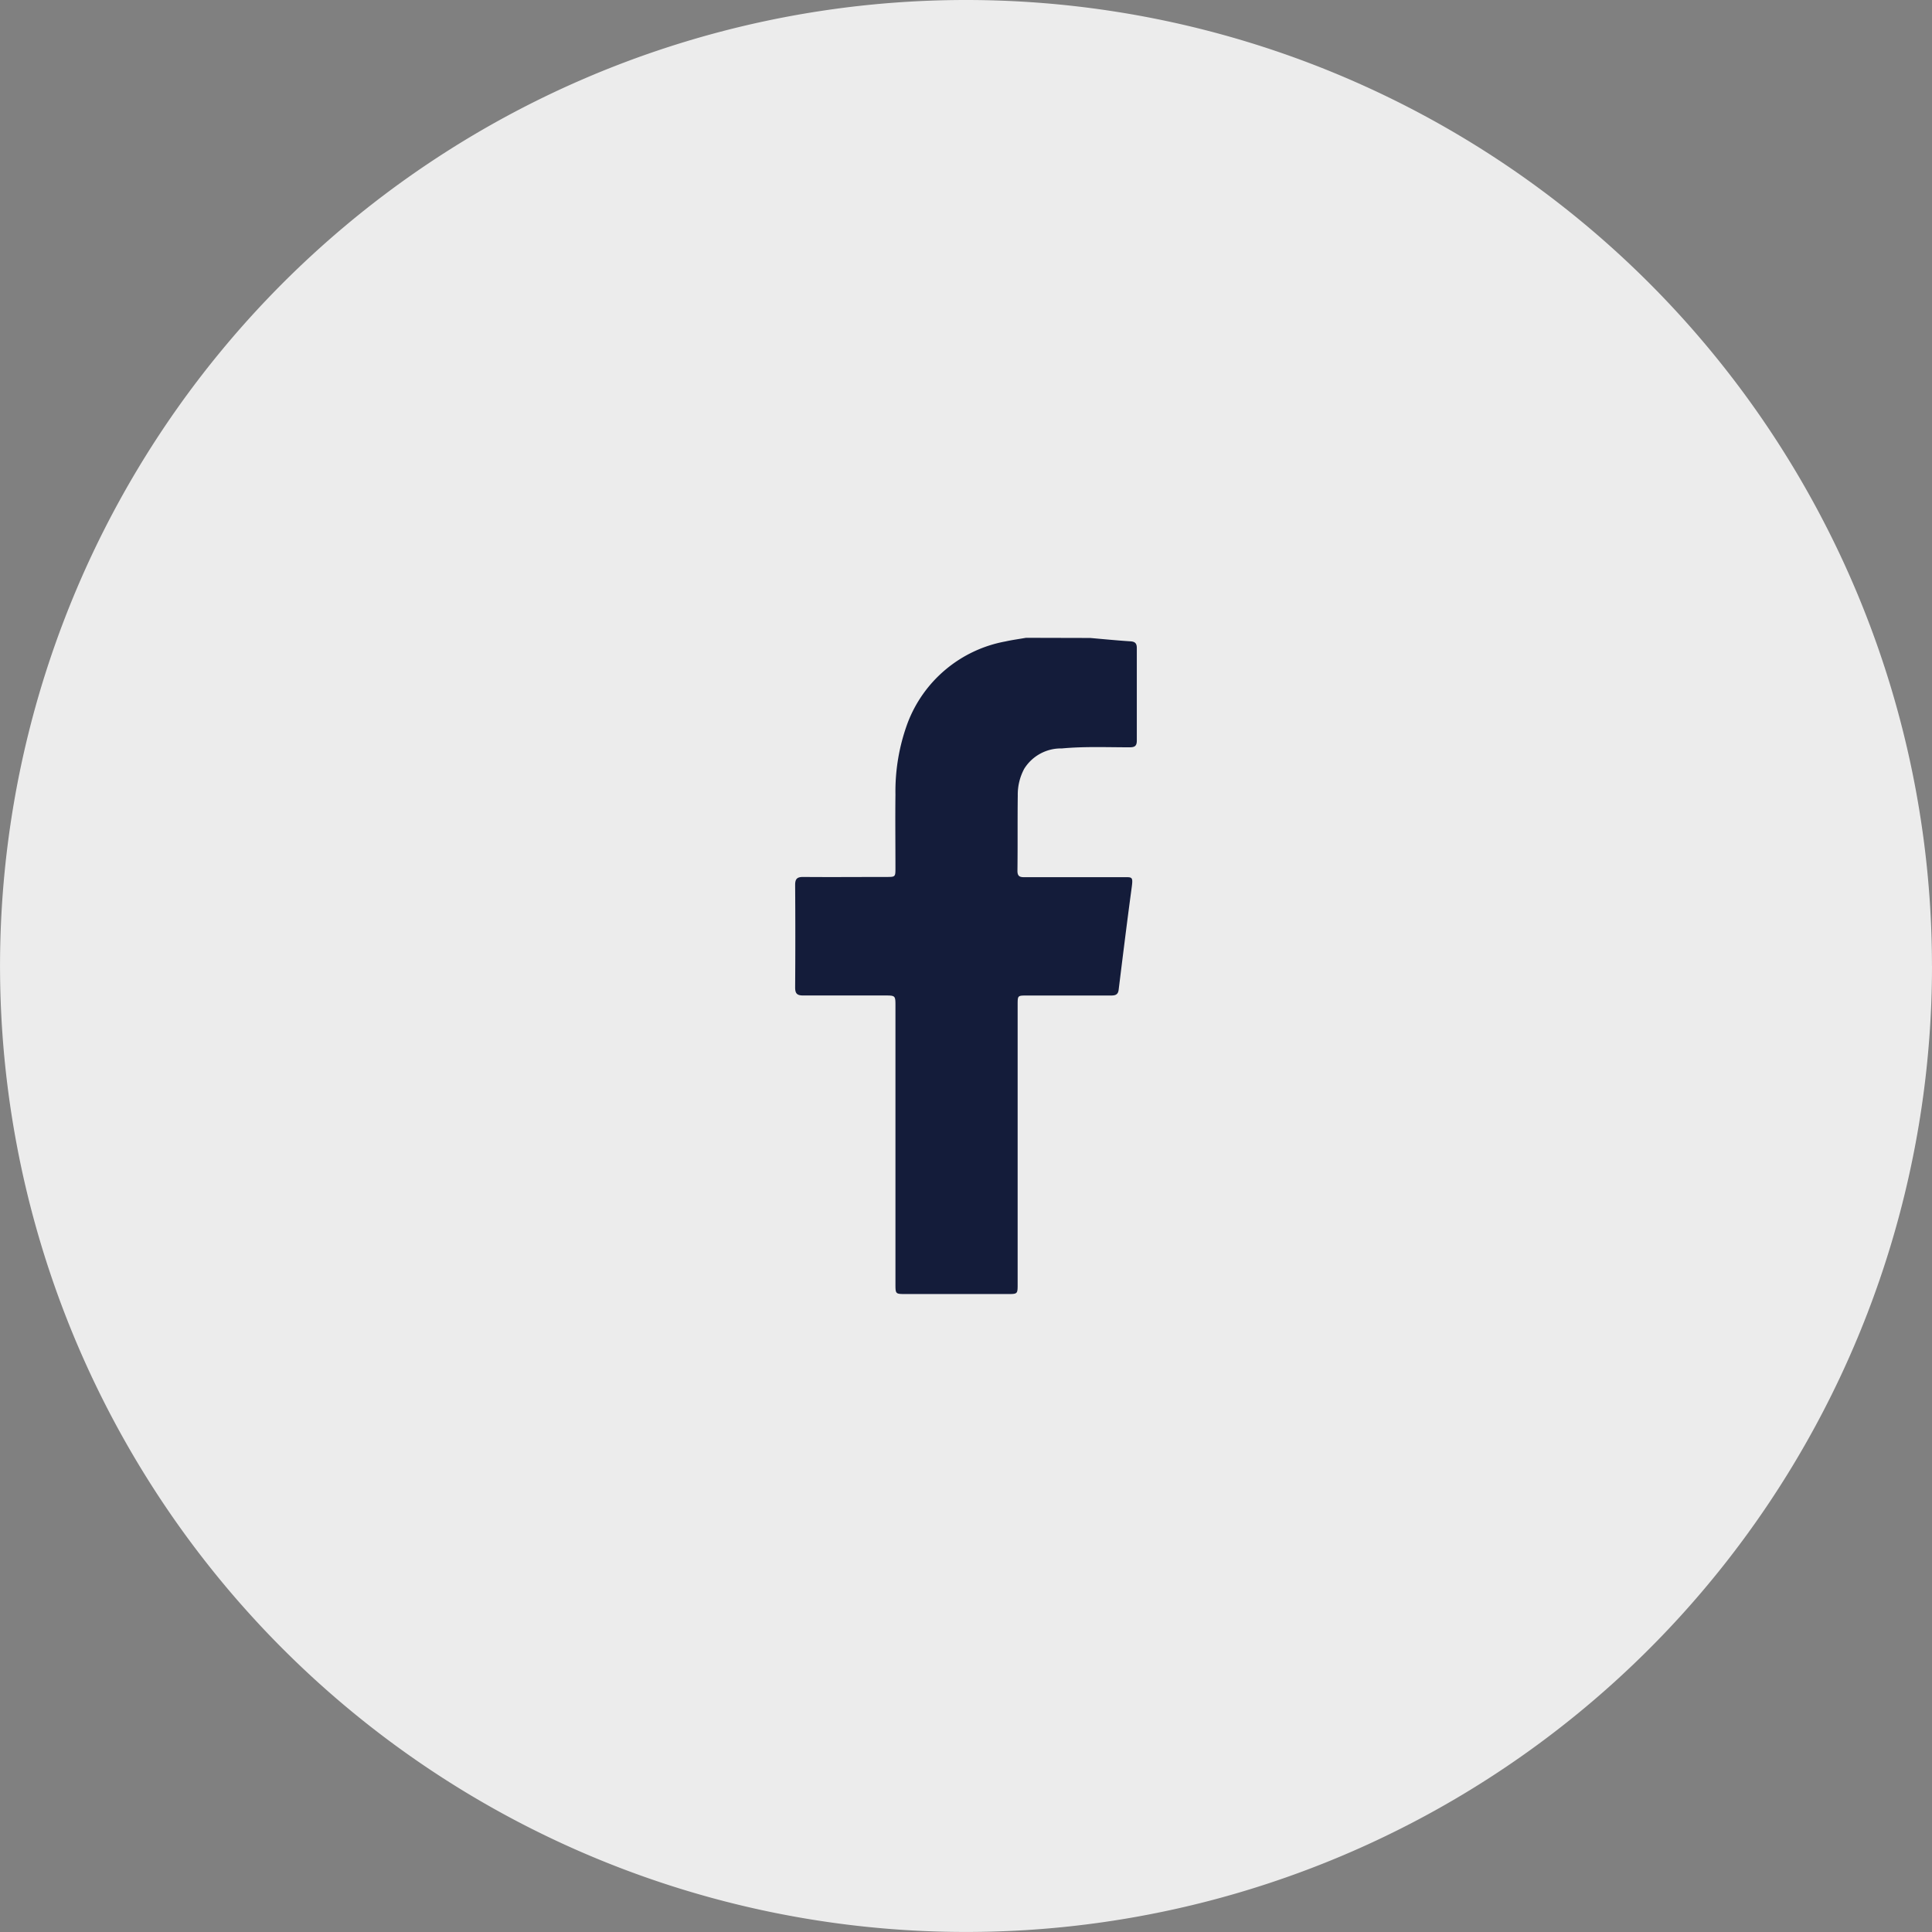 <svg id="Componente_4_2" data-name="Componente 4 – 2" xmlns="http://www.w3.org/2000/svg" width="47.939" height="47.939" viewBox="0 0 47.939 47.939">
  <rect x="0" y="0" width="47.939" height="47.939" fill="#808080" stroke="none"/>
  <defs>
    <style>
      .cls-1 {
        fill: #ececec;
      }

      .cls-2 {
        fill: #0a2bff;
        opacity: 0;
      }

      .cls-3 {
        fill: #141c3a;
      }
    </style>
  </defs>
  <path id="Trazado_1094" data-name="Trazado 1094" class="cls-1" d="M100.206,23.969A23.969,23.969,0,1,1,76.236,0a23.969,23.969,0,0,1,23.969,23.969" transform="translate(-52.267)"/>
  <path id="Trazado_1633" data-name="Trazado 1633" class="cls-2" d="M54.948,1.34A1.34,1.34,0,1,1,53.607,0a1.34,1.34,0,0,1,1.34,1.34" transform="translate(-29.638 22.629)"/>
  <path id="Trazado_1095" data-name="Trazado 1095" class="cls-3" d="M76.691,13.722c.331.029.662.062.994.083.123.007.163.054.162.174,0,.763,0,1.525,0,2.288,0,.136-.052.168-.178.168-.561,0-1.123-.024-1.682.028a1.073,1.073,0,0,0-.934.505,1.353,1.353,0,0,0-.16.658c-.008.625,0,1.249-.008,1.875,0,.133.057.158.173.157.81,0,1.62,0,2.43,0,.239,0,.27-.027.233.247-.115.848-.22,1.7-.325,2.548-.016.133-.1.141-.2.141q-1.04,0-2.081,0c-.224,0-.225,0-.225.228v6.925c0,.254,0,.254-.249.254H72.113c-.254,0-.255,0-.255-.25V22.857c0-.264,0-.264-.271-.264-.673,0-1.345,0-2.018,0-.151,0-.2-.046-.2-.2q.009-1.27,0-2.541c0-.152.047-.2.2-.2.688.006,1.376,0,2.065,0,.224,0,.224,0,.224-.231,0-.6-.007-1.208,0-1.811a4.9,4.9,0,0,1,.3-1.773,3.216,3.216,0,0,1,2.425-2.028c.17-.038.343-.061.515-.091Z" transform="translate(-49.639 2.108)"/>
</svg>
